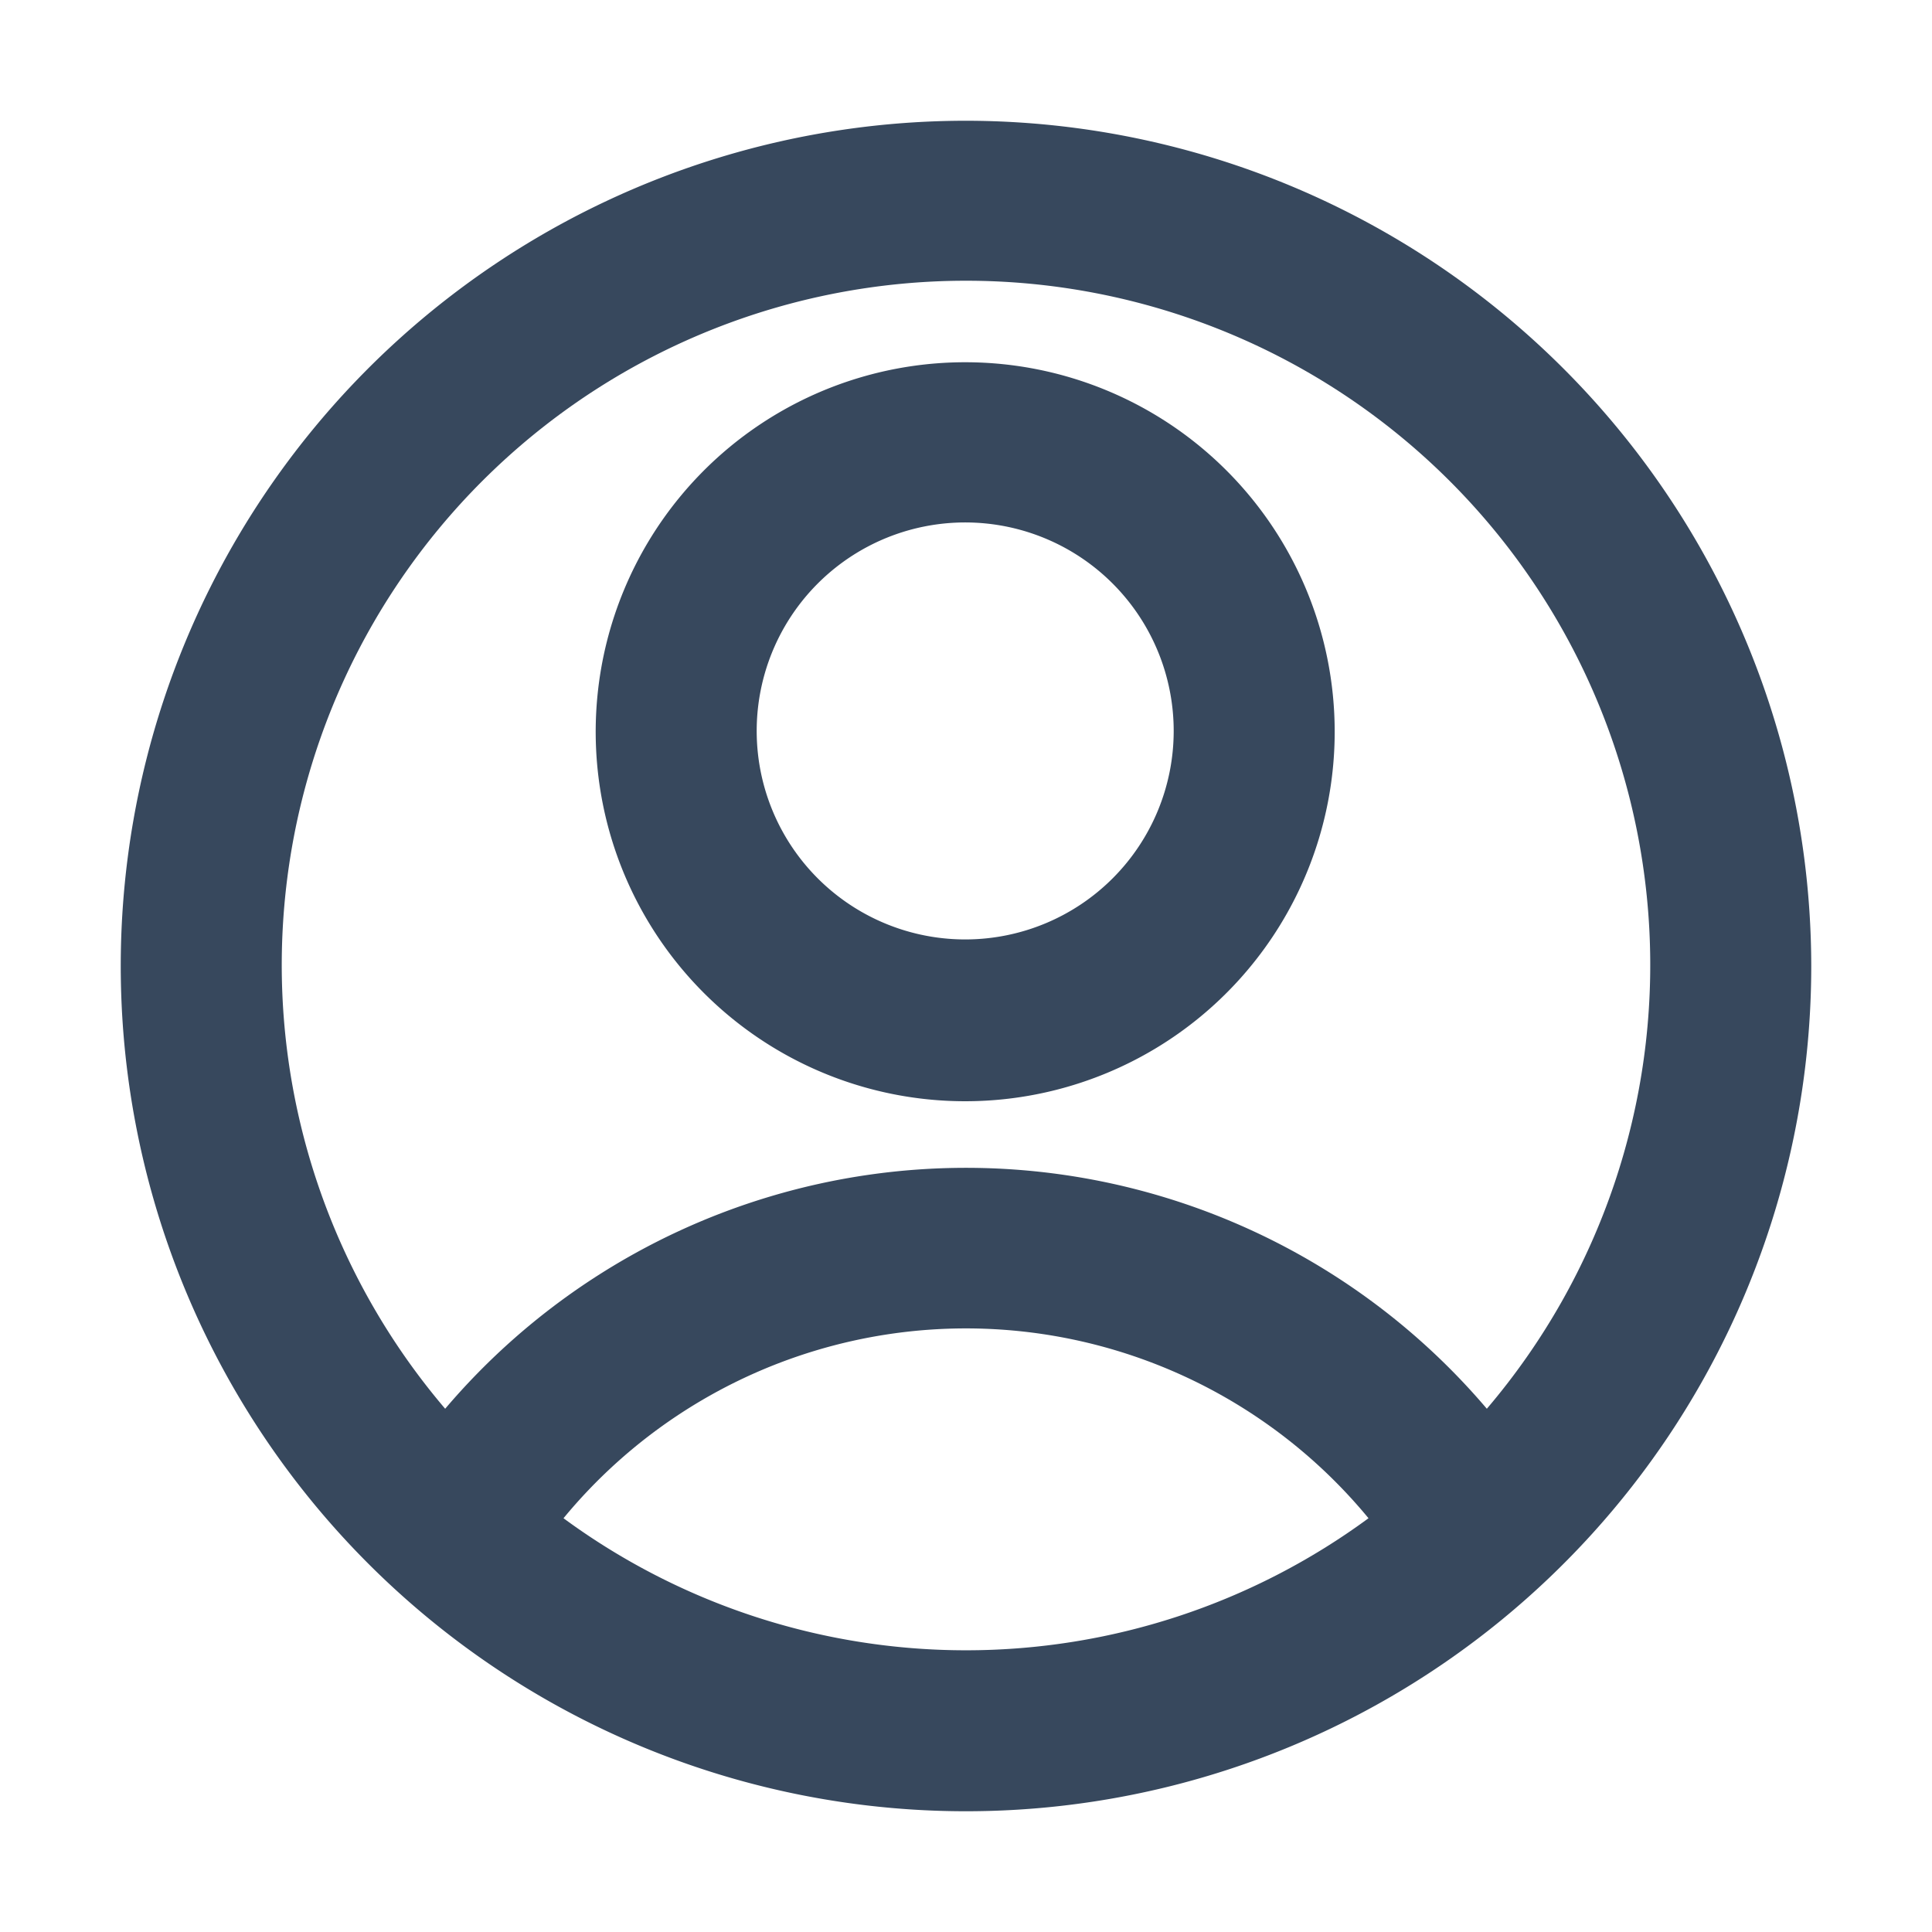 <svg t="1648955958401" class="icon" viewBox="0 0 1024 1024" version="1.1" xmlns="http://www.w3.org/2000/svg" p-id="1051" width="200" height="200"><path d="M512 64A448 448 0 1 0 960 512 448.427 448.427 0 0 0 512 64zM298.667 804.693a276.48 276.48 0 0 1 426.667 0 360.107 360.107 0 0 1-426.667 0z m489.387-58.027a362.24 362.24 0 0 0-552.107 0 362.667 362.667 0 1 1 552.107 0z" fill="#37485d" p-id="1052"></path><path d="M512 192a195.84 195.84 0 1 0 195.413 195.413A195.84 195.84 0 0 0 512 192z m0 305.92a110.507 110.507 0 1 1 110.08-110.507A110.507 110.507 0 0 1 512 497.92z" fill="#37485d" p-id="1053"></path></svg>